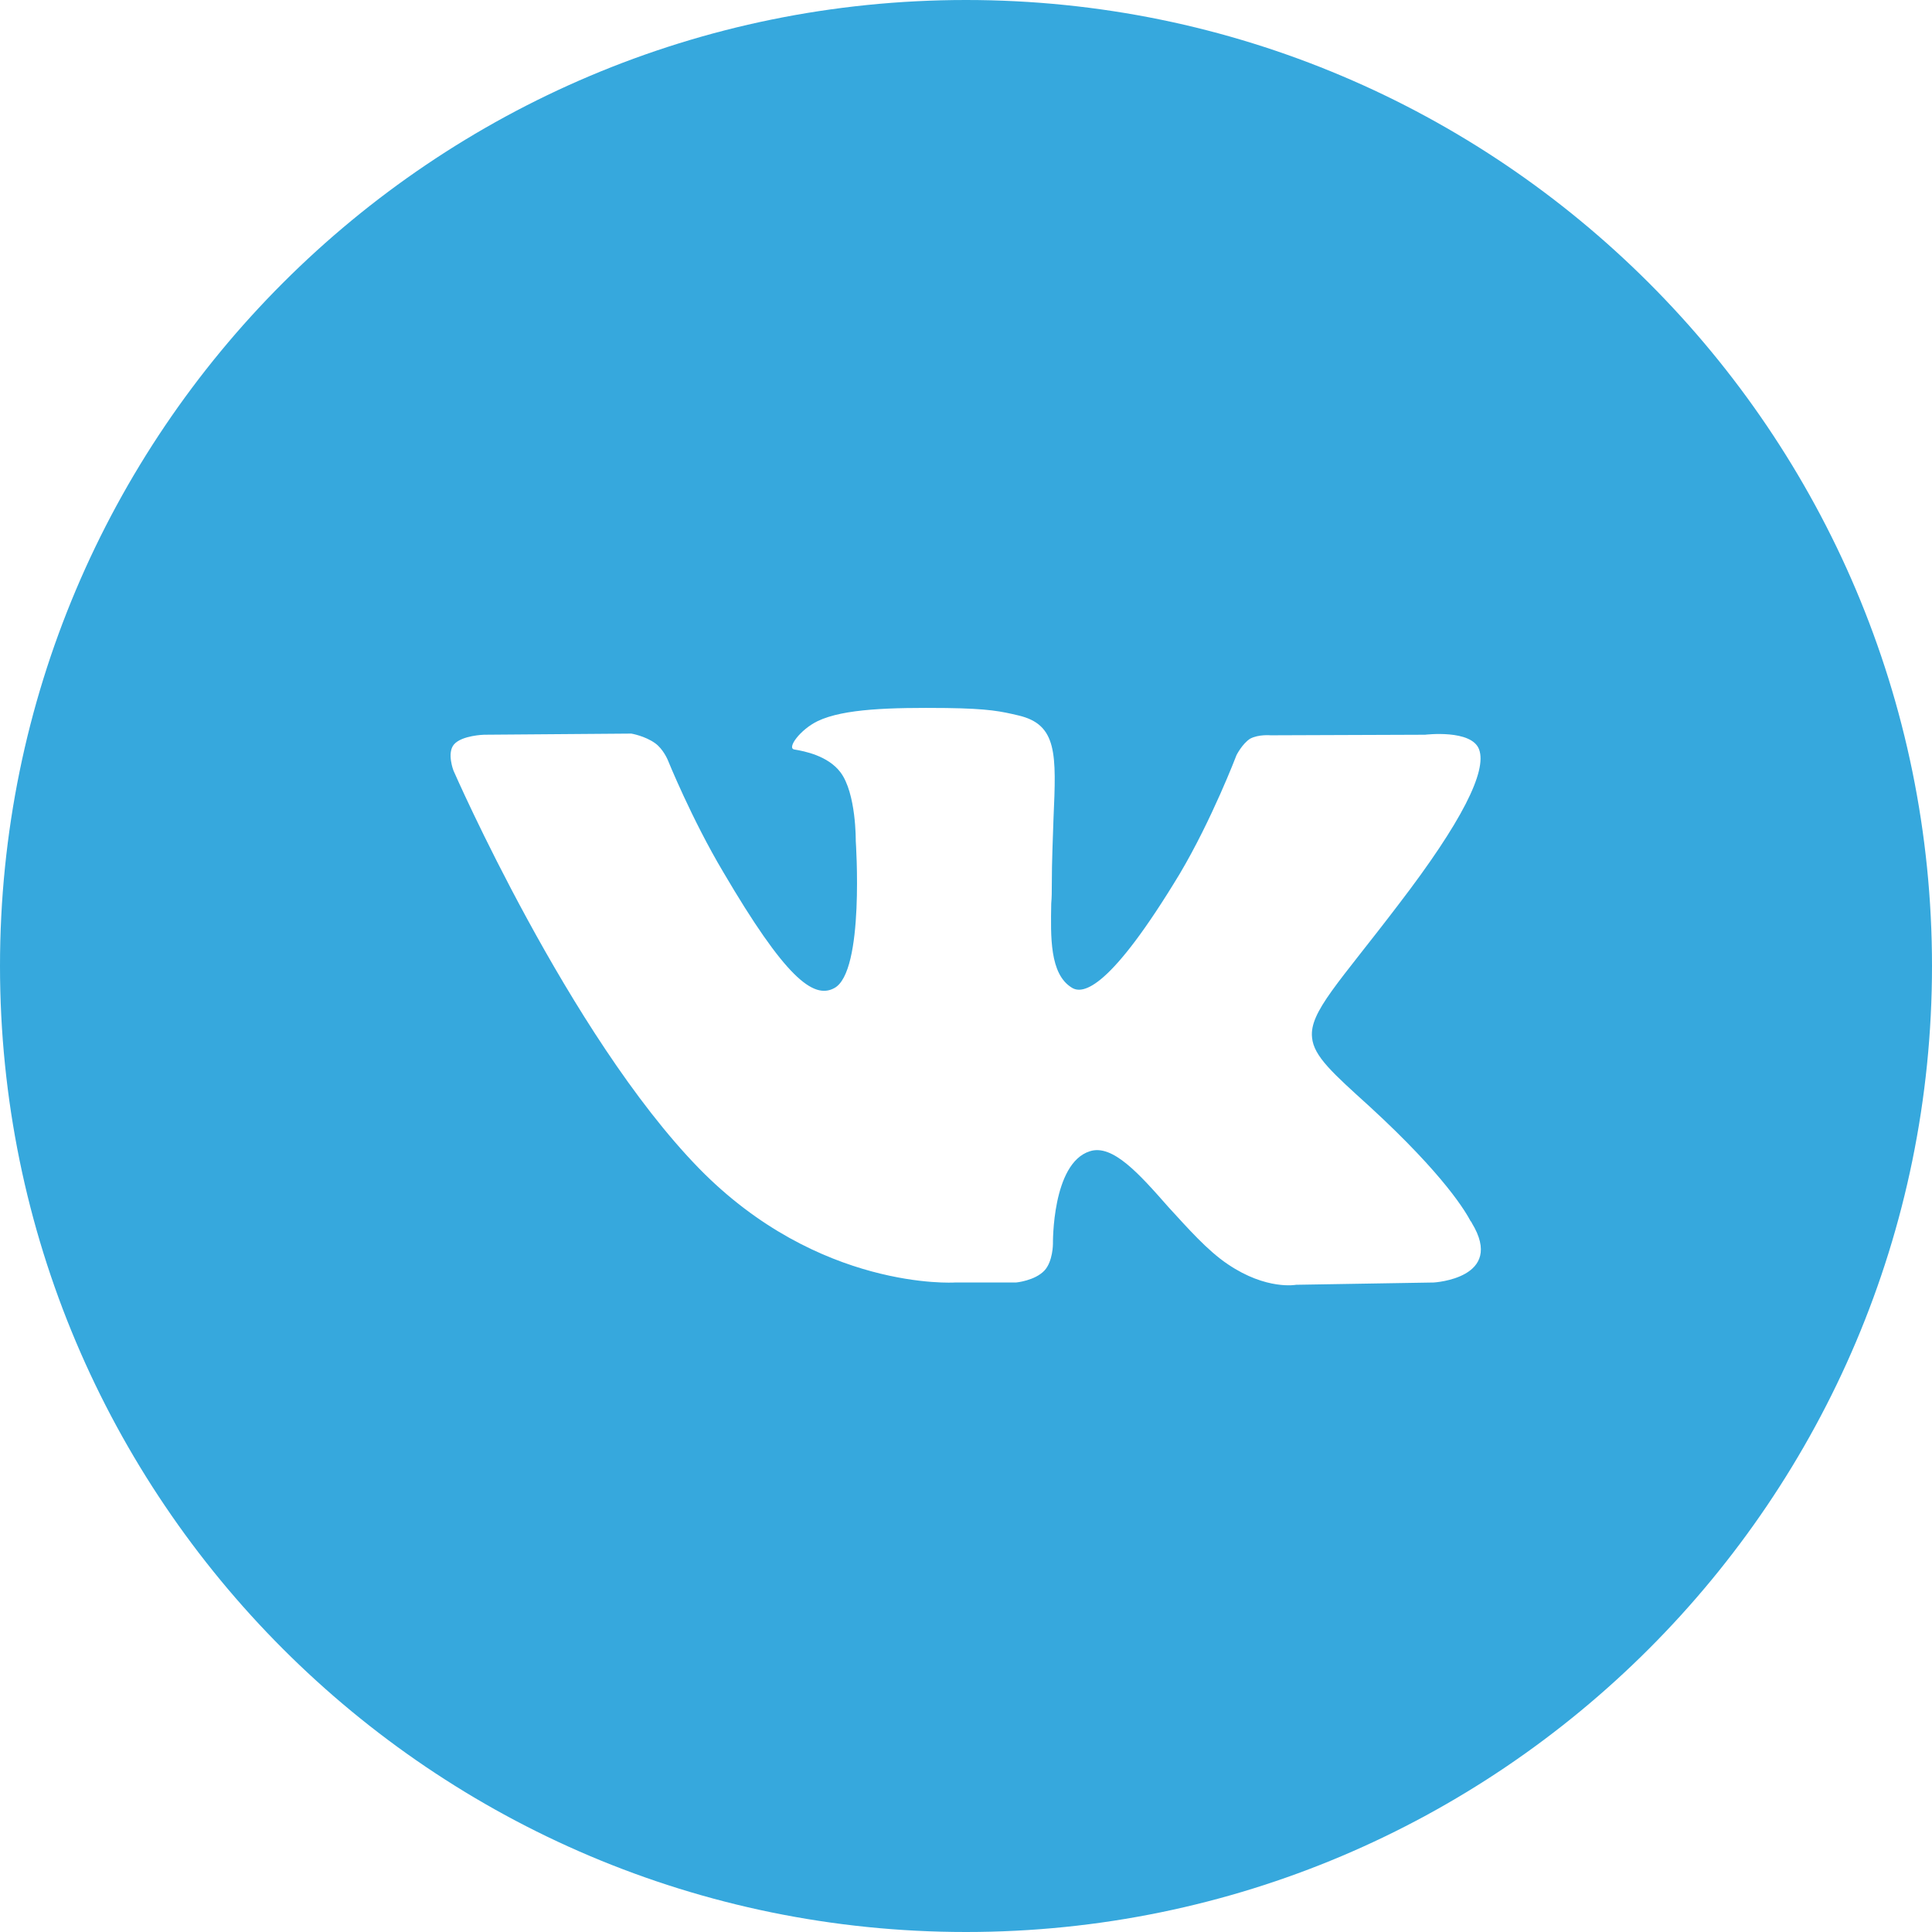 <svg width="34" height="34" viewBox="0 0 34 34" fill="none" xmlns="http://www.w3.org/2000/svg" xmlns:xlink="http://www.w3.org/1999/xlink">
	<desc>
			Created with Pixso.
	</desc>
	<defs/>
	<path id="Vector" d="M17 0C7.61 0 0 7.61 0 17C0 26.38 7.61 34 17 34C26.38 34 34 26.38 34 17C34 7.61 26.38 0 17 0ZM18.38 22.36C18.21 22.54 17.88 22.57 17.88 22.57L16.8 22.57C16.8 22.57 14.41 22.72 12.3 20.56C10.01 18.21 7.98 13.56 7.98 13.56C7.98 13.56 7.86 13.25 7.99 13.1C8.13 12.94 8.52 12.93 8.52 12.93L11.11 12.91C11.11 12.91 11.35 12.95 11.53 13.08C11.67 13.18 11.75 13.37 11.75 13.37C11.75 13.37 12.17 14.41 12.73 15.35C13.81 17.19 14.31 17.59 14.68 17.39C15.22 17.11 15.06 14.8 15.06 14.8C15.06 14.8 15.07 13.96 14.79 13.59C14.57 13.3 14.16 13.22 13.98 13.19C13.84 13.17 14.08 12.84 14.39 12.69C14.85 12.47 15.68 12.45 16.65 12.46C17.41 12.47 17.62 12.52 17.92 12.59C18.61 12.75 18.59 13.27 18.54 14.4C18.53 14.74 18.51 15.13 18.51 15.58C18.51 15.68 18.51 15.79 18.5 15.9C18.49 16.48 18.47 17.14 18.86 17.38C19.06 17.51 19.54 17.4 20.76 15.38C21.33 14.42 21.76 13.29 21.76 13.29C21.76 13.29 21.86 13.09 22 13C22.15 12.92 22.36 12.94 22.36 12.94L25.08 12.93C25.08 12.93 25.9 12.83 26.03 13.19C26.17 13.57 25.73 14.46 24.61 15.92C23.56 17.3 23.04 17.81 23.09 18.26C23.12 18.59 23.46 18.89 24.1 19.47C25.44 20.7 25.8 21.34 25.88 21.49C25.89 21.5 25.9 21.51 25.9 21.52C26.5 22.5 25.23 22.57 25.23 22.57L22.81 22.61C22.81 22.61 22.29 22.71 21.61 22.25C21.25 22.01 20.9 21.61 20.56 21.24C20.05 20.66 19.58 20.13 19.18 20.26C18.51 20.47 18.53 21.89 18.53 21.89C18.53 21.89 18.53 22.2 18.38 22.36Z" fill="#36A8DD" fill-opacity="1" fill-rule="evenodd"/>
</svg>
